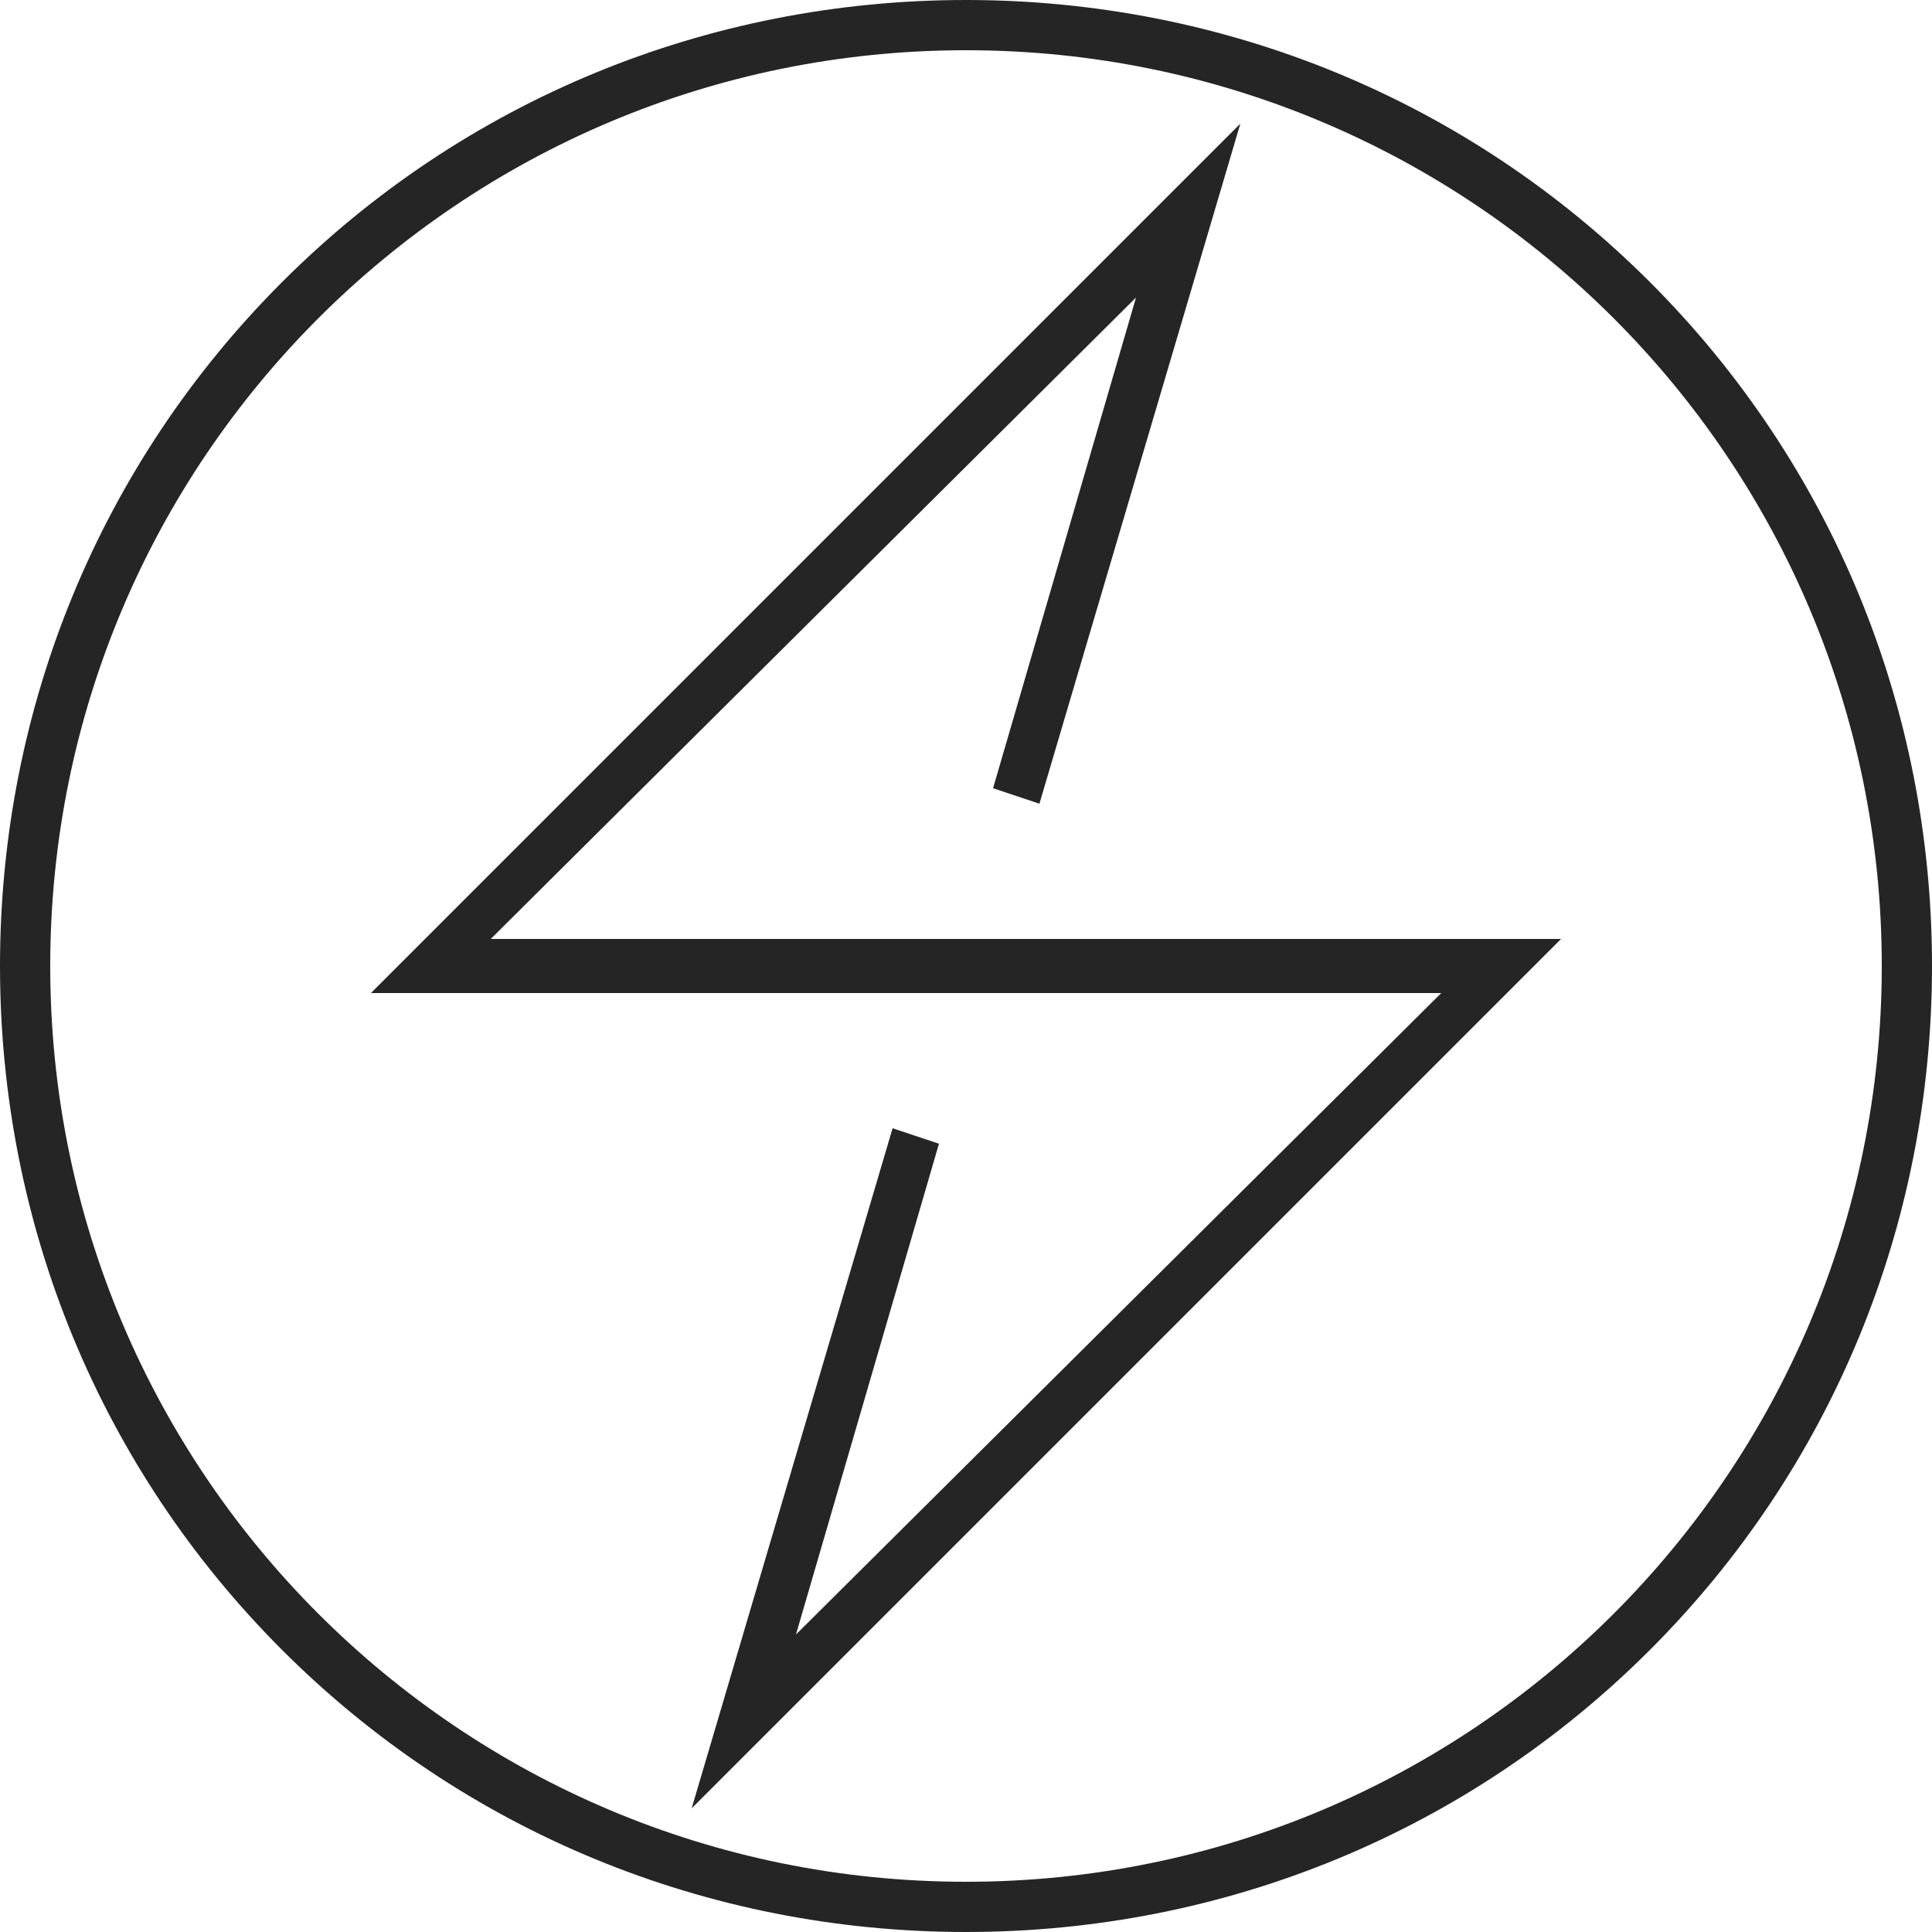 <?xml version="1.0" encoding="utf-8"?>
<!-- Generator: Adobe Illustrator 21.0.0, SVG Export Plug-In . SVG Version: 6.00 Build 0)  -->
<svg version="1.1" id="Layer_1" xmlns="http://www.w3.org/2000/svg" xmlns:xlink="http://www.w3.org/1999/xlink" x="0px" y="0px"
	 viewBox="0 0 50 50" style="enable-background:new 0 0 50 50;" xml:space="preserve">
<style type="text/css">
	.st0{fill:#252525;}
</style>
<g>
	<g>
		<path class="st0" d="M25,50c-6.7,0-13-2.6-17.7-7.3C2.6,38,0,31.7,0,25S2.6,12,7.3,7.3C12,2.6,18.3,0,25,0s13,2.6,17.7,7.3
			C47.4,12,50,18.3,50,25s-2.6,13-7.3,17.7C38,47.4,31.7,50,25,50z M25,1.3C11.9,1.3,1.3,11.9,1.3,25c0,13.1,10.6,23.7,23.7,23.7
			c13.1,0,23.7-10.6,23.7-23.7C48.7,11.9,38.1,1.3,25,1.3z"/>
	</g>
	<g>
		<polygon class="st0" points="17.9,46.8 23.1,29.2 24.3,29.6 20.6,42.3 37.3,25.7 9.6,25.7 32.1,3.2 26.9,20.8 25.7,20.4 29.4,7.7 
			12.7,24.3 40.4,24.3 		"/>
	</g>
</g>
</svg>
